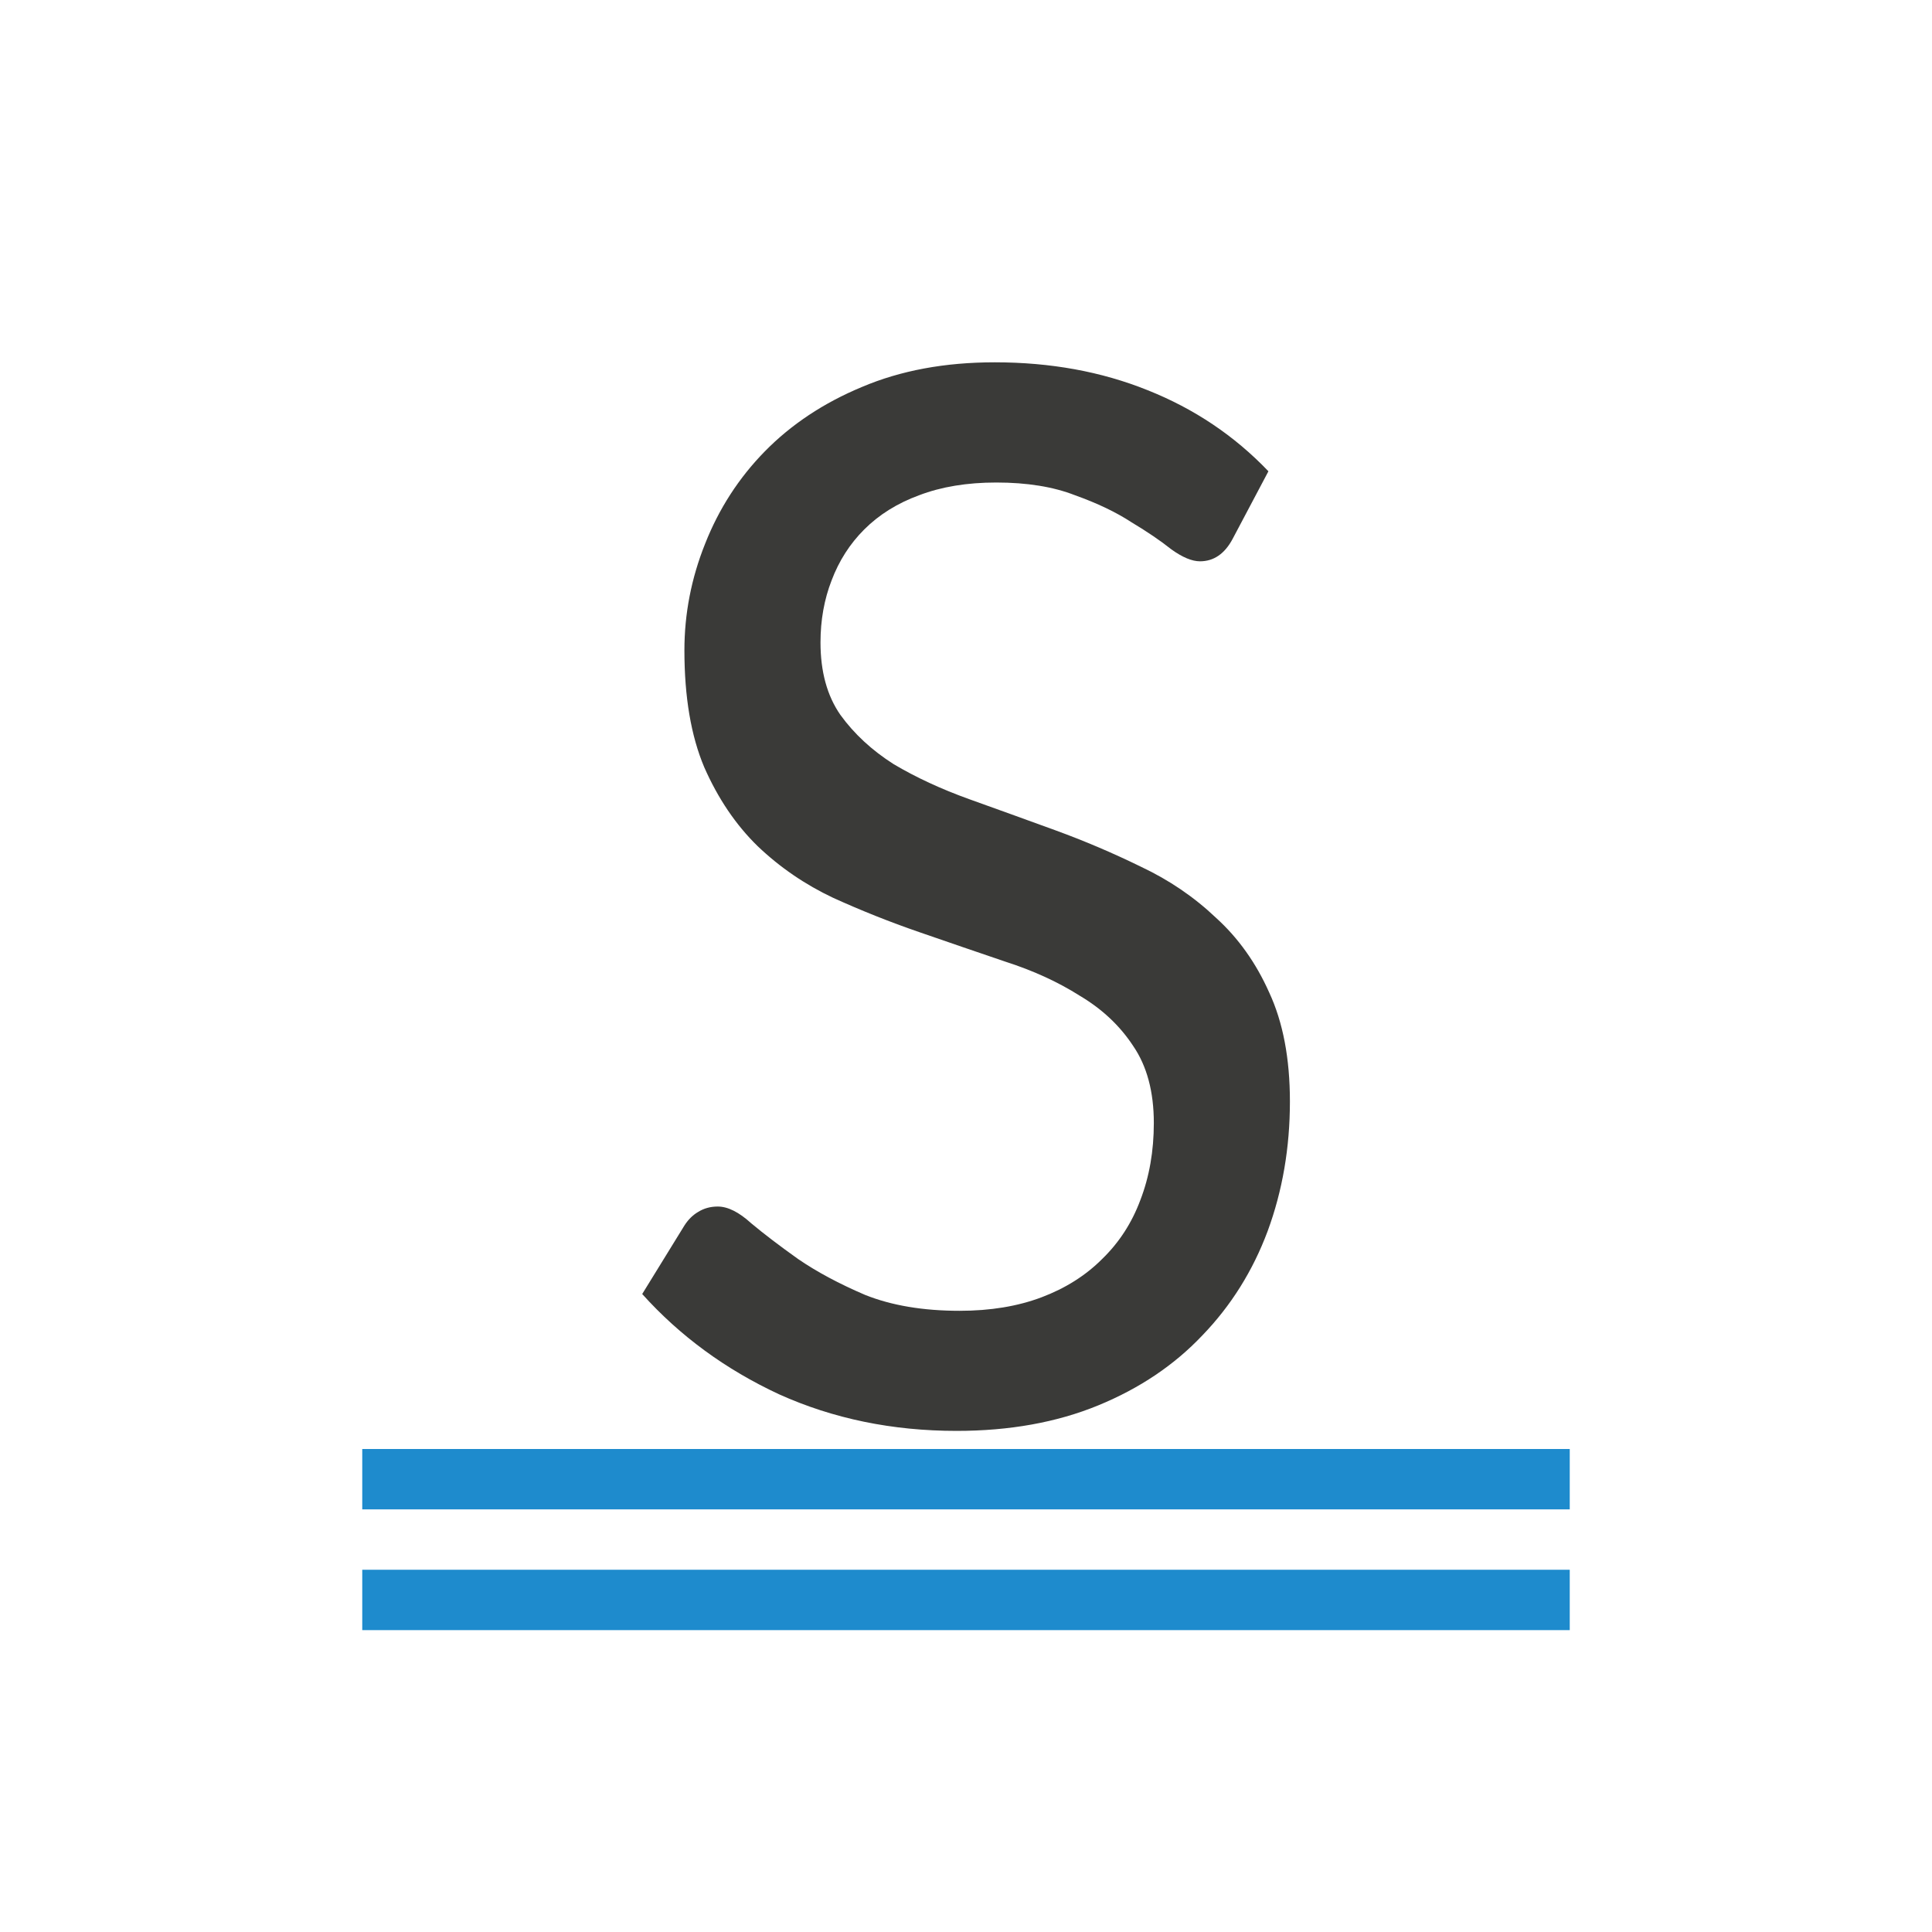 <svg viewBox="0 0 32 32" xmlns="http://www.w3.org/2000/svg"><g fill="#3a3a38"><path d="m20.415 8.928q-.198.369-.54.369-.198 0-.474-.198-.264-.211-.659-.448-.382-.25-.936-.448-.54-.211-1.305-.211-.725 0-1.278.211-.54.198-.909.567-.356.356-.54.843-.184.474-.184 1.028 0 .725.329 1.199.343.474.883.817.554.329 1.252.58.698.25 1.423.514.725.264 1.423.606.698.329 1.239.843.554.501.883 1.239.343.738.343 1.805 0 1.147-.369 2.148-.369.988-1.081 1.726-.698.738-1.726 1.16-1.028.422-2.346.422-1.595 0-2.939-.606-1.331-.619-2.267-1.661l.698-1.133q.092-.145.224-.224.145-.092.329-.092.25 0 .554.277.316.264.778.593.461.316 1.107.593.659.264 1.568.264.764 0 1.357-.224.593-.224 1.002-.633.422-.409.633-.975.224-.58.224-1.278 0-.778-.343-1.278-.329-.501-.883-.83-.54-.343-1.239-.567-.698-.237-1.423-.488-.725-.25-1.423-.567-.698-.329-1.252-.857-.54-.527-.883-1.305-.329-.778-.329-1.937 0-.909.343-1.766.343-.87.988-1.529.659-.672 1.608-1.067.962-.409 2.201-.409 1.384 0 2.53.461 1.16.461 2.003 1.344z" stroke-width=".77"/><g fill="#1e8bcd" fill-opacity=".993" stroke-width="1.026"><path d="m6 26h20v1h-20z"/><path d="m6 24h20v1h-20z"/></g></g></svg>